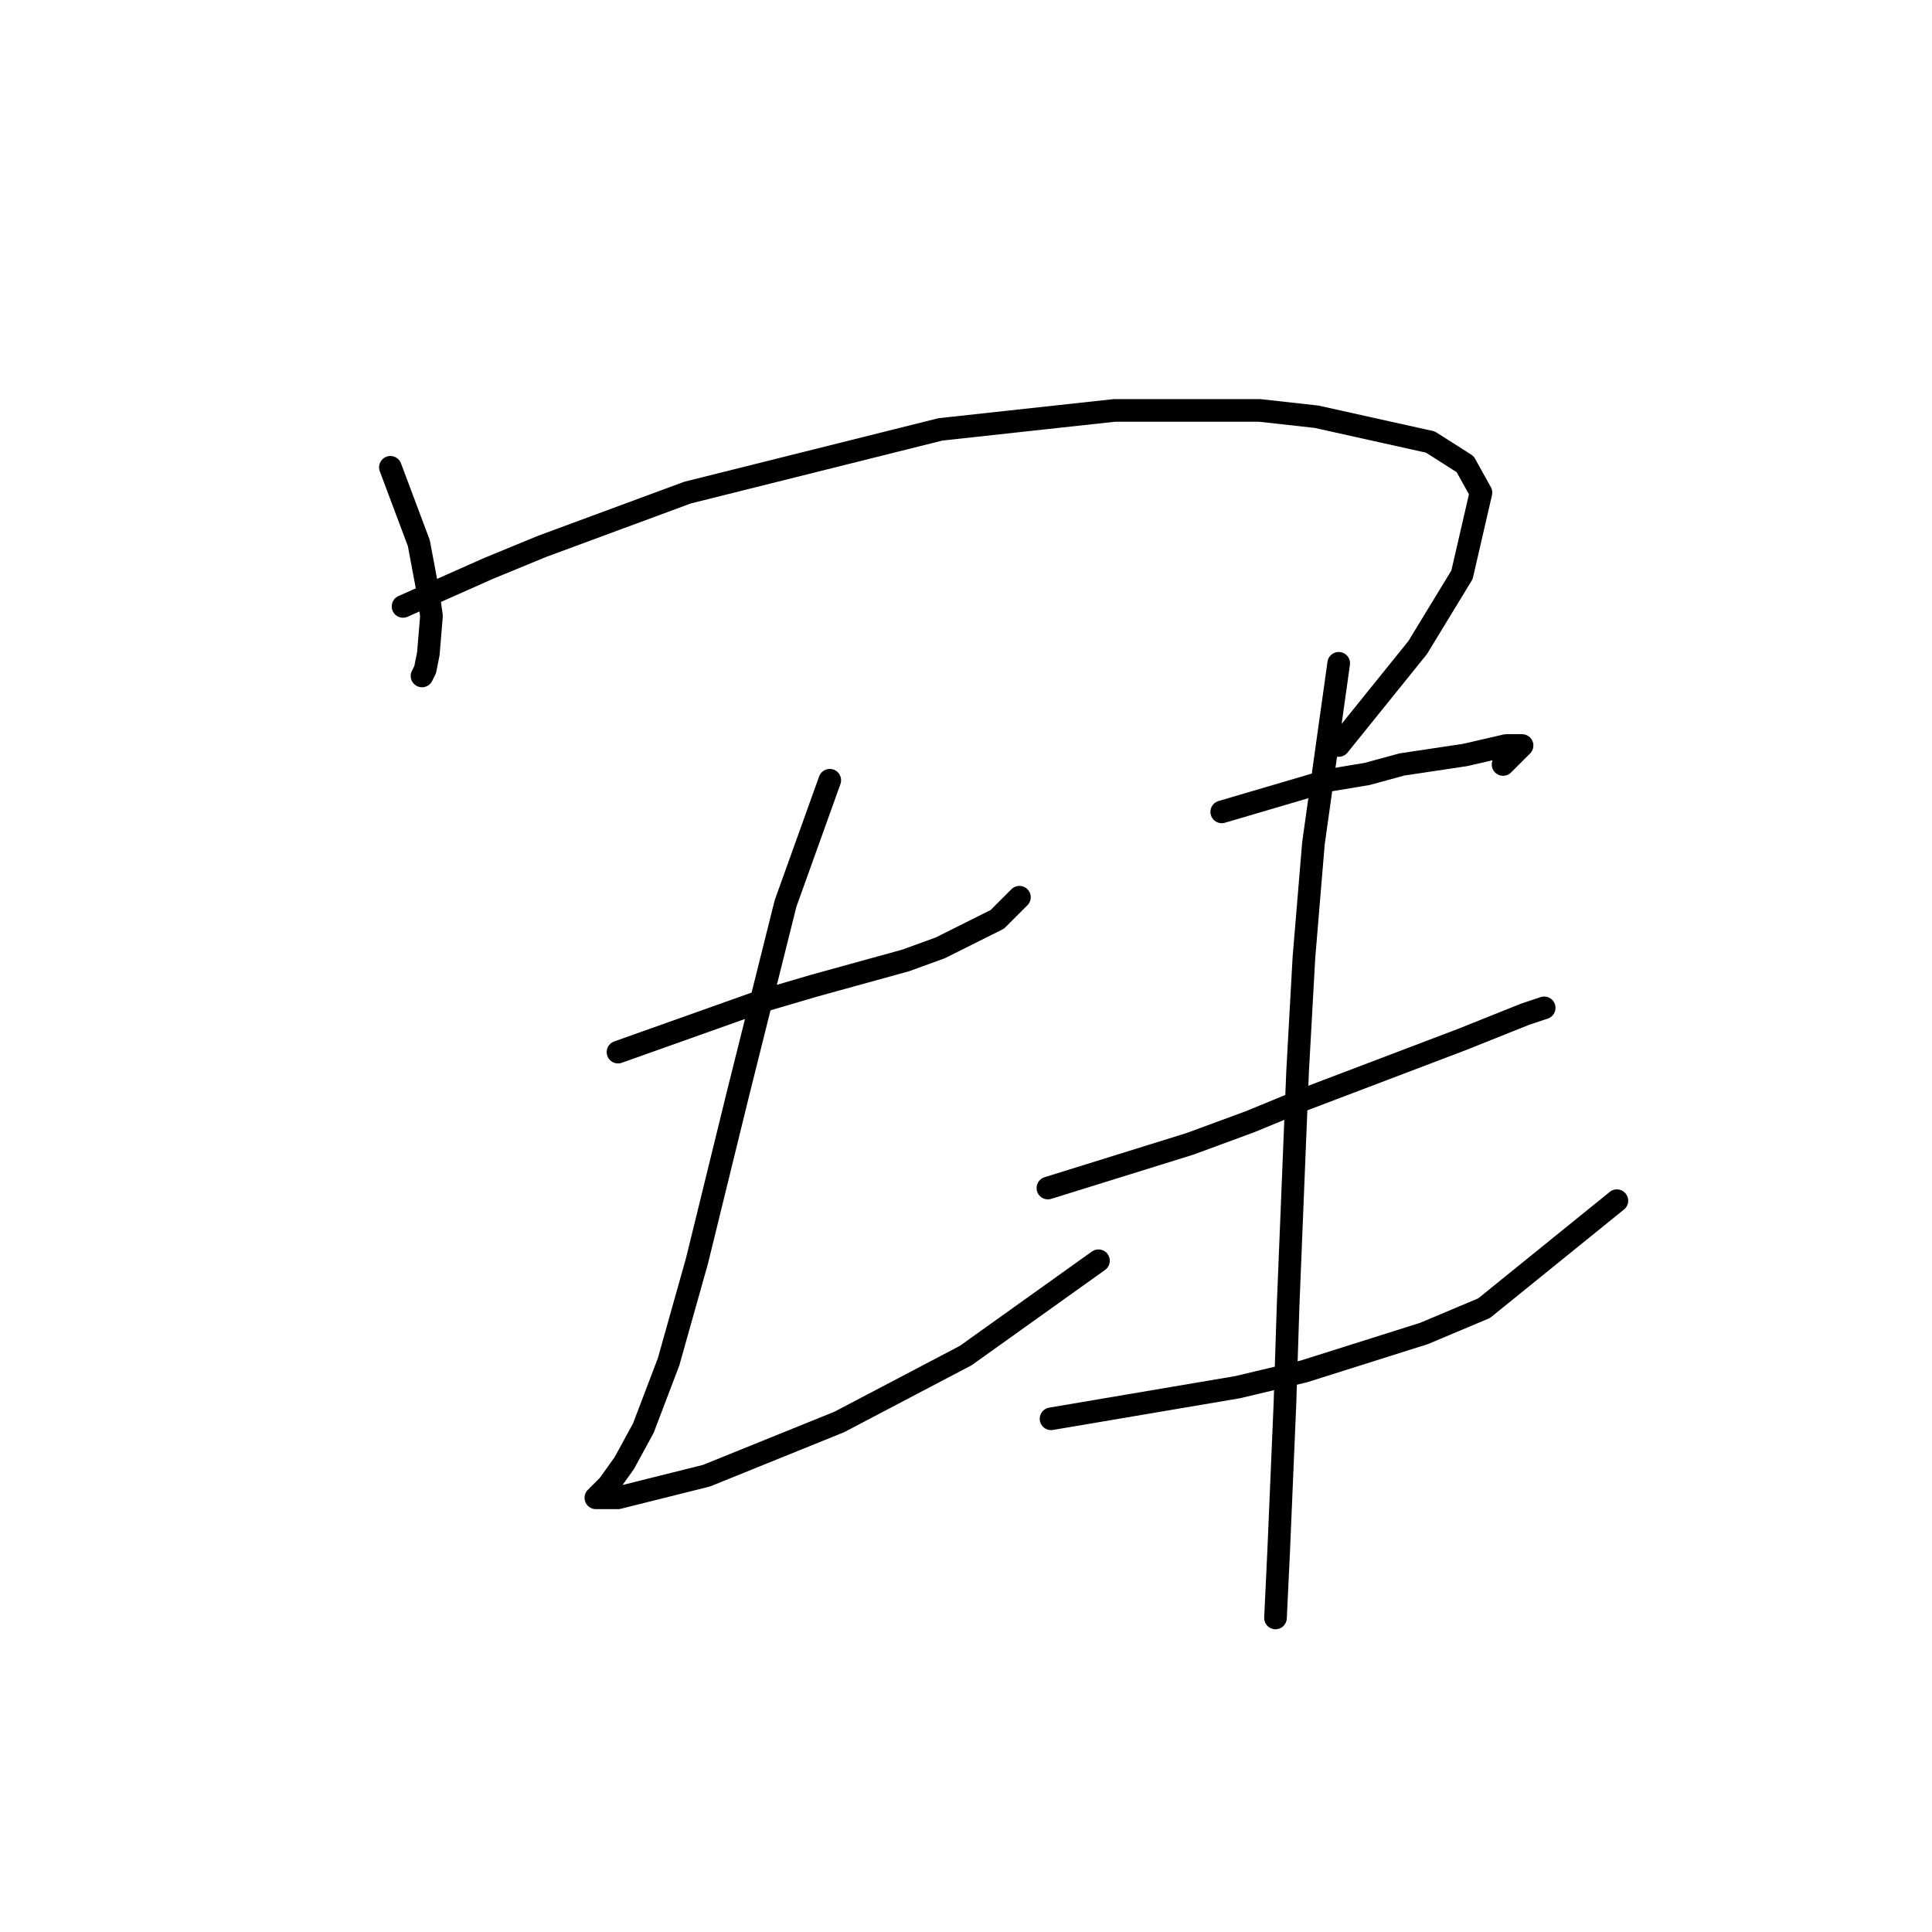 <?xml version="1.0" standalone="no"?>
    <svg width="256" height="256" xmlns="http://www.w3.org/2000/svg" version="1.1">
    <polyline stroke="black" stroke-width="3" stroke-linecap="round" fill="transparent" stroke-linejoin="round" points="51.729 61.922 55.499 71.975 56.755 78.676 57.174 81.608 56.755 86.635 56.336 88.729 55.918 89.567 55.918 89.567 " />
        <polyline stroke="black" stroke-width="3" stroke-linecap="round" fill="transparent" stroke-linejoin="round" points="53.404 80.352 64.714 75.326 71.834 72.394 91.102 65.273 124.61 56.896 147.647 54.383 166.914 54.383 174.454 55.221 189.533 58.571 194.14 61.503 196.234 65.273 193.721 76.163 187.857 85.797 177.386 98.782 177.386 98.782 " />
        <polyline stroke="black" stroke-width="3" stroke-linecap="round" fill="transparent" stroke-linejoin="round" points="81.887 139.411 100.735 132.709 107.856 130.615 120.003 127.264 124.61 125.588 132.149 121.819 135.081 118.887 135.081 118.887 " />
        <polyline stroke="black" stroke-width="3" stroke-linecap="round" fill="transparent" stroke-linejoin="round" points="109.95 103.389 104.086 119.724 97.803 144.856 92.358 167.055 88.588 180.459 85.238 189.255 82.724 193.862 80.63 196.794 79.374 198.051 78.955 198.469 81.887 198.469 93.615 195.537 111.207 188.417 127.961 179.621 145.553 167.055 145.553 167.055 " />
        <polyline stroke="black" stroke-width="3" stroke-linecap="round" fill="transparent" stroke-linejoin="round" points="161.888 107.578 176.129 103.389 181.156 102.551 185.763 101.295 194.14 100.038 199.585 98.782 201.68 98.782 199.166 101.295 199.166 101.295 " />
        <polyline stroke="black" stroke-width="3" stroke-linecap="round" fill="transparent" stroke-linejoin="round" points="138.851 157.421 157.7 151.557 165.658 148.625 172.779 145.693 193.721 137.735 202.098 134.384 204.612 133.547 204.612 133.547 " />
        <polyline stroke="black" stroke-width="3" stroke-linecap="round" fill="transparent" stroke-linejoin="round" points="139.27 187.998 163.983 183.809 172.779 181.715 188.695 176.689 196.653 173.338 214.245 159.097 214.245 159.097 " />
        <polyline stroke="black" stroke-width="3" stroke-linecap="round" fill="transparent" stroke-linejoin="round" points="177.386 87.891 174.035 111.766 172.779 126.845 171.941 141.924 170.684 172.919 170.265 185.904 169.428 205.59 169.009 214.386 169.009 214.386 " />
        </svg>